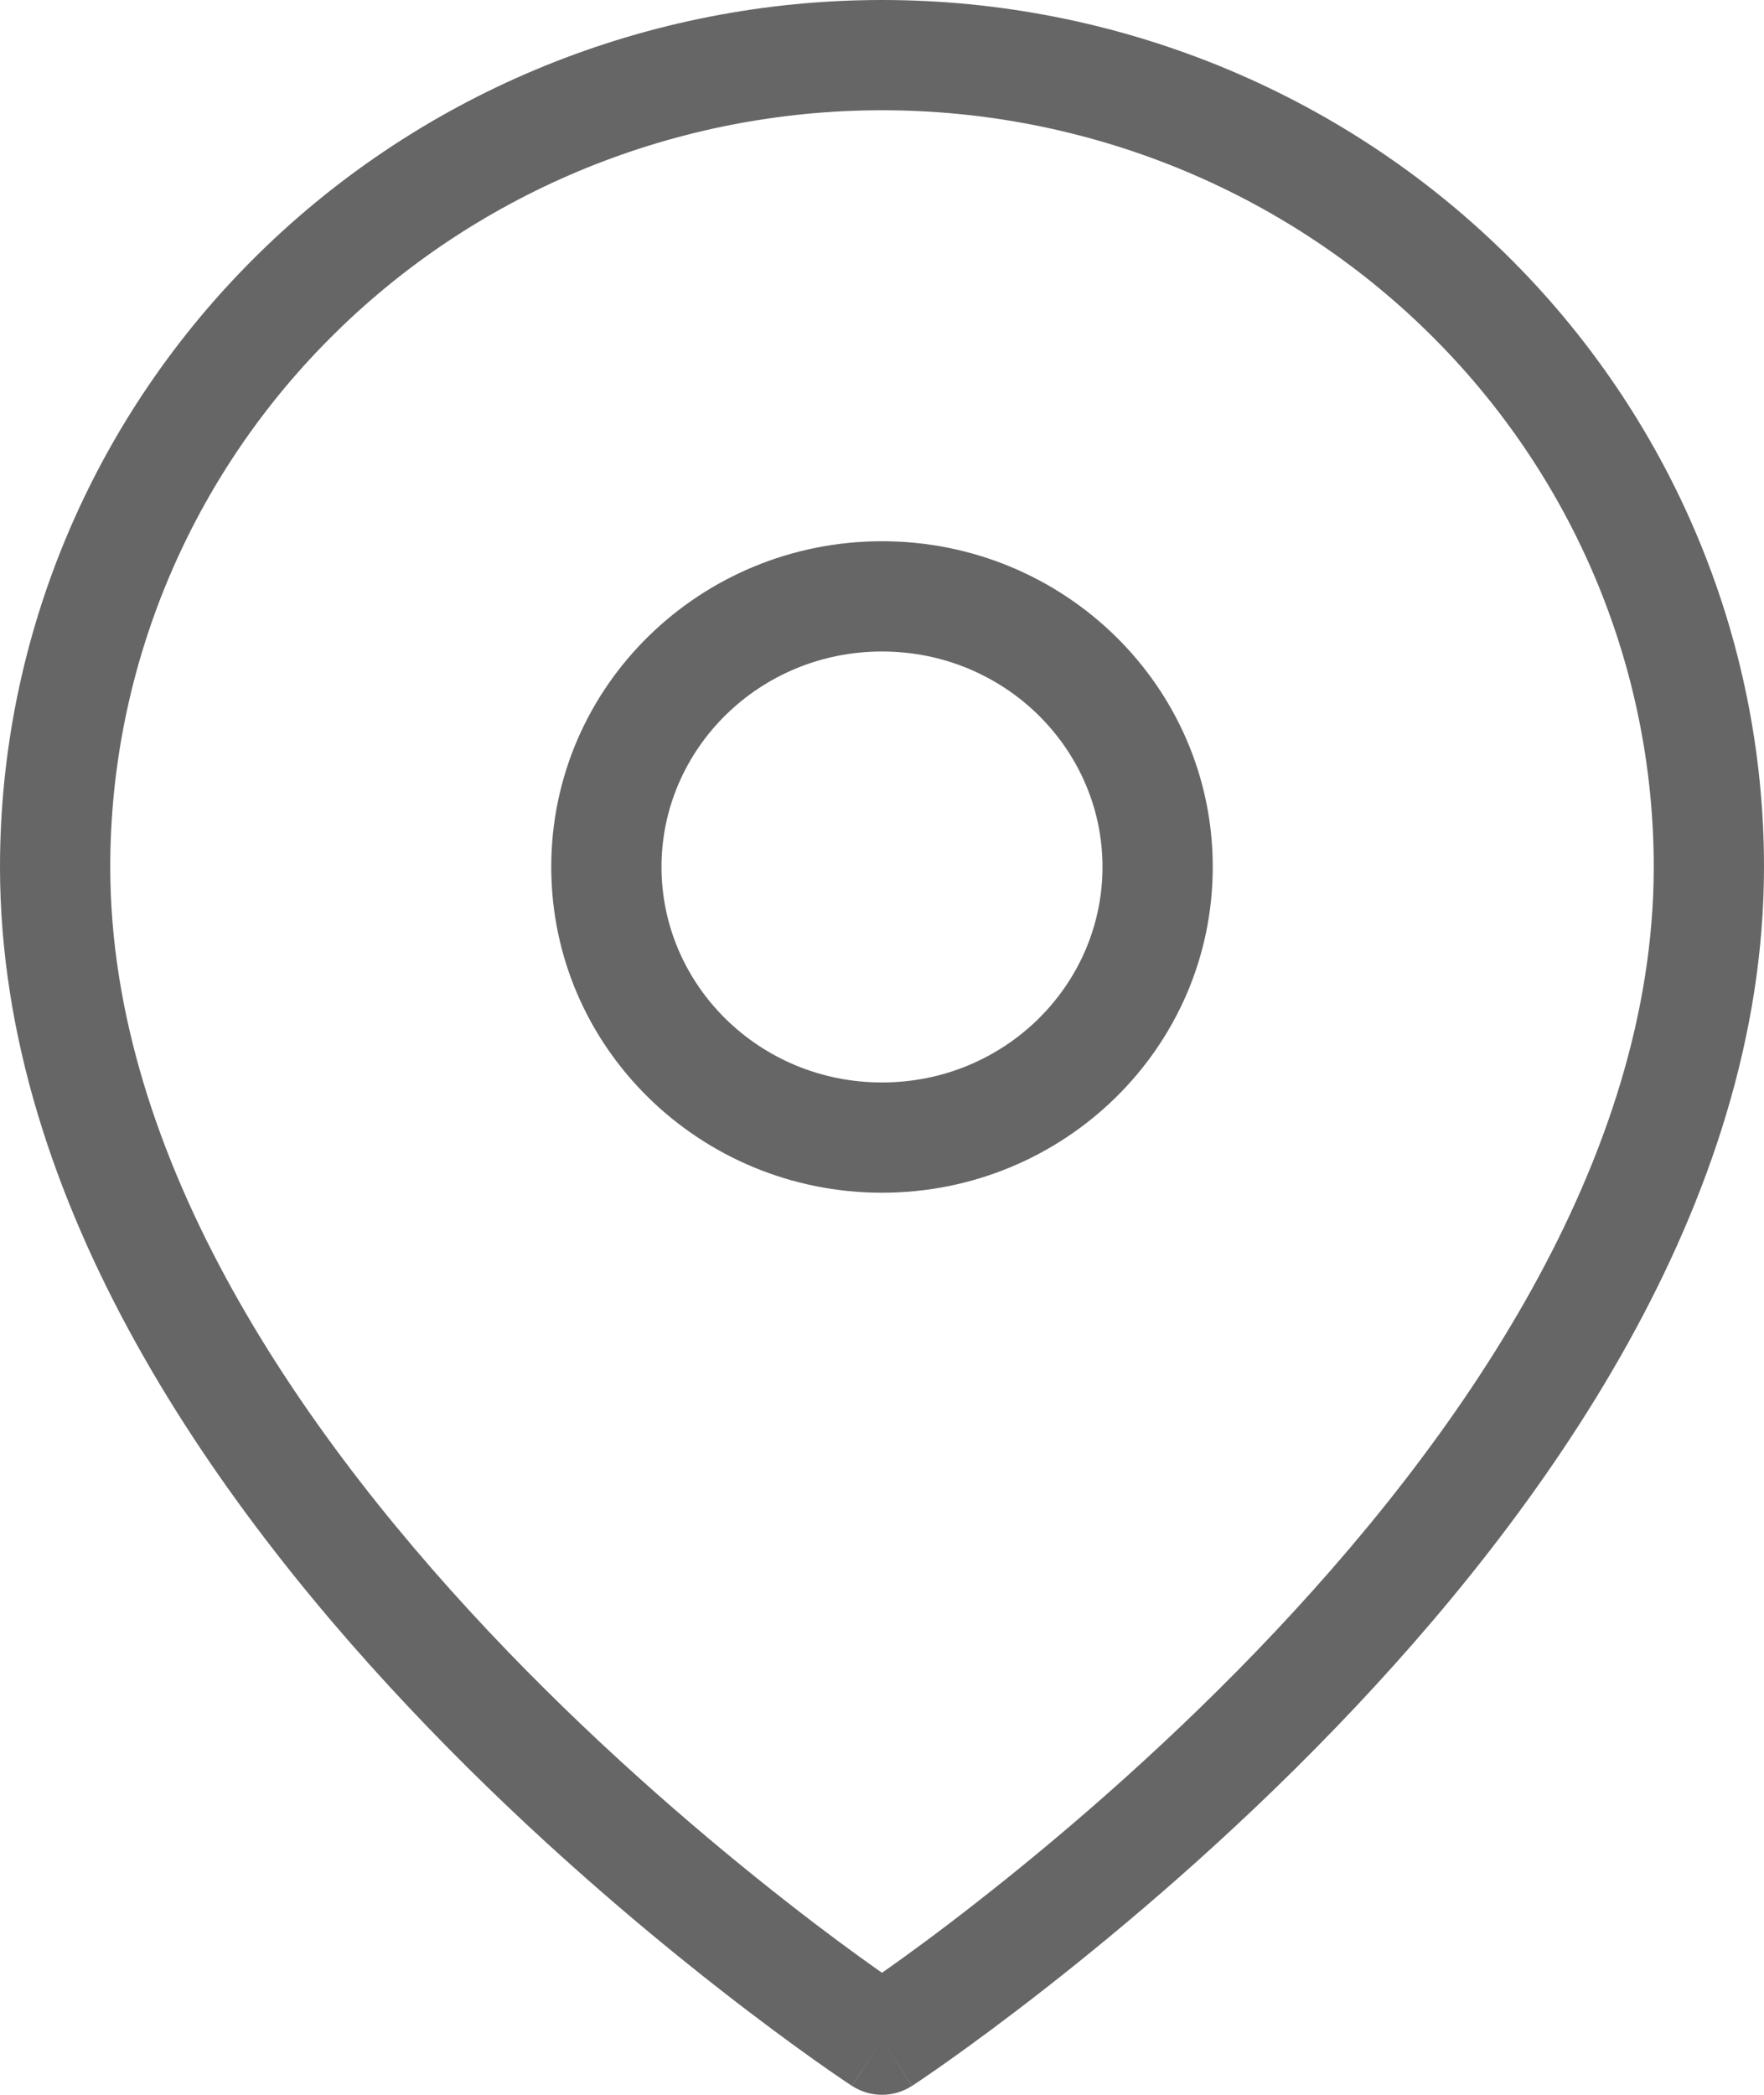 <svg width="16" height="19" viewBox="0 0 16 19" fill="none" xmlns="http://www.w3.org/2000/svg">
<path d="M8.273 18.918C8.107 19.027 7.893 19.027 7.727 18.918L8 18.5L8.273 18.918ZM15 7.863C15 6.046 14.265 4.301 12.953 3.014C11.641 1.725 9.859 1 8 1C6.141 1 4.359 1.725 3.047 3.014C1.735 4.301 1 6.046 1 7.863C1 10.522 2.754 13.059 4.609 14.982C5.527 15.933 6.446 16.71 7.136 17.25C7.48 17.52 7.767 17.729 7.967 17.87C7.978 17.878 7.989 17.885 8 17.893C8.011 17.885 8.022 17.878 8.033 17.87C8.233 17.729 8.52 17.52 8.864 17.25C9.555 16.71 10.473 15.933 11.391 14.982C13.246 13.059 15 10.522 15 7.863ZM16 7.863C16 10.931 14.004 13.714 12.109 15.677C11.152 16.669 10.195 17.477 9.479 18.037C9.121 18.317 8.822 18.536 8.611 18.686C8.506 18.76 8.423 18.818 8.365 18.857C8.337 18.877 8.314 18.891 8.299 18.901C8.291 18.907 8.285 18.911 8.281 18.914C8.279 18.915 8.278 18.916 8.276 18.917L8.274 18.918L8 18.5L7.726 18.918L7.724 18.917C7.722 18.916 7.721 18.915 7.719 18.914C7.715 18.911 7.709 18.907 7.701 18.901C7.686 18.891 7.663 18.877 7.635 18.857C7.577 18.818 7.494 18.76 7.389 18.686C7.178 18.536 6.879 18.317 6.521 18.037C5.805 17.477 4.848 16.669 3.891 15.677C1.996 13.714 0 10.931 0 7.863C9.58567e-05 5.775 0.845 3.774 2.347 2.3C3.848 0.826 5.881 0 8 0C10.119 0 12.152 0.826 13.653 2.3C15.155 3.774 16 5.775 16 7.863Z" fill="#666666"/>
<path d="M10 7.863C10 6.793 9.113 5.909 8 5.909C6.887 5.909 6 6.793 6 7.863C6 8.934 6.887 9.818 8 9.818C9.113 9.818 10 8.934 10 7.863ZM11 7.863C11 9.504 9.648 10.818 8 10.818C6.352 10.818 5 9.504 5 7.863C5 6.223 6.352 4.909 8 4.909C9.648 4.909 11 6.223 11 7.863Z" fill="#666666"/>
</svg>

